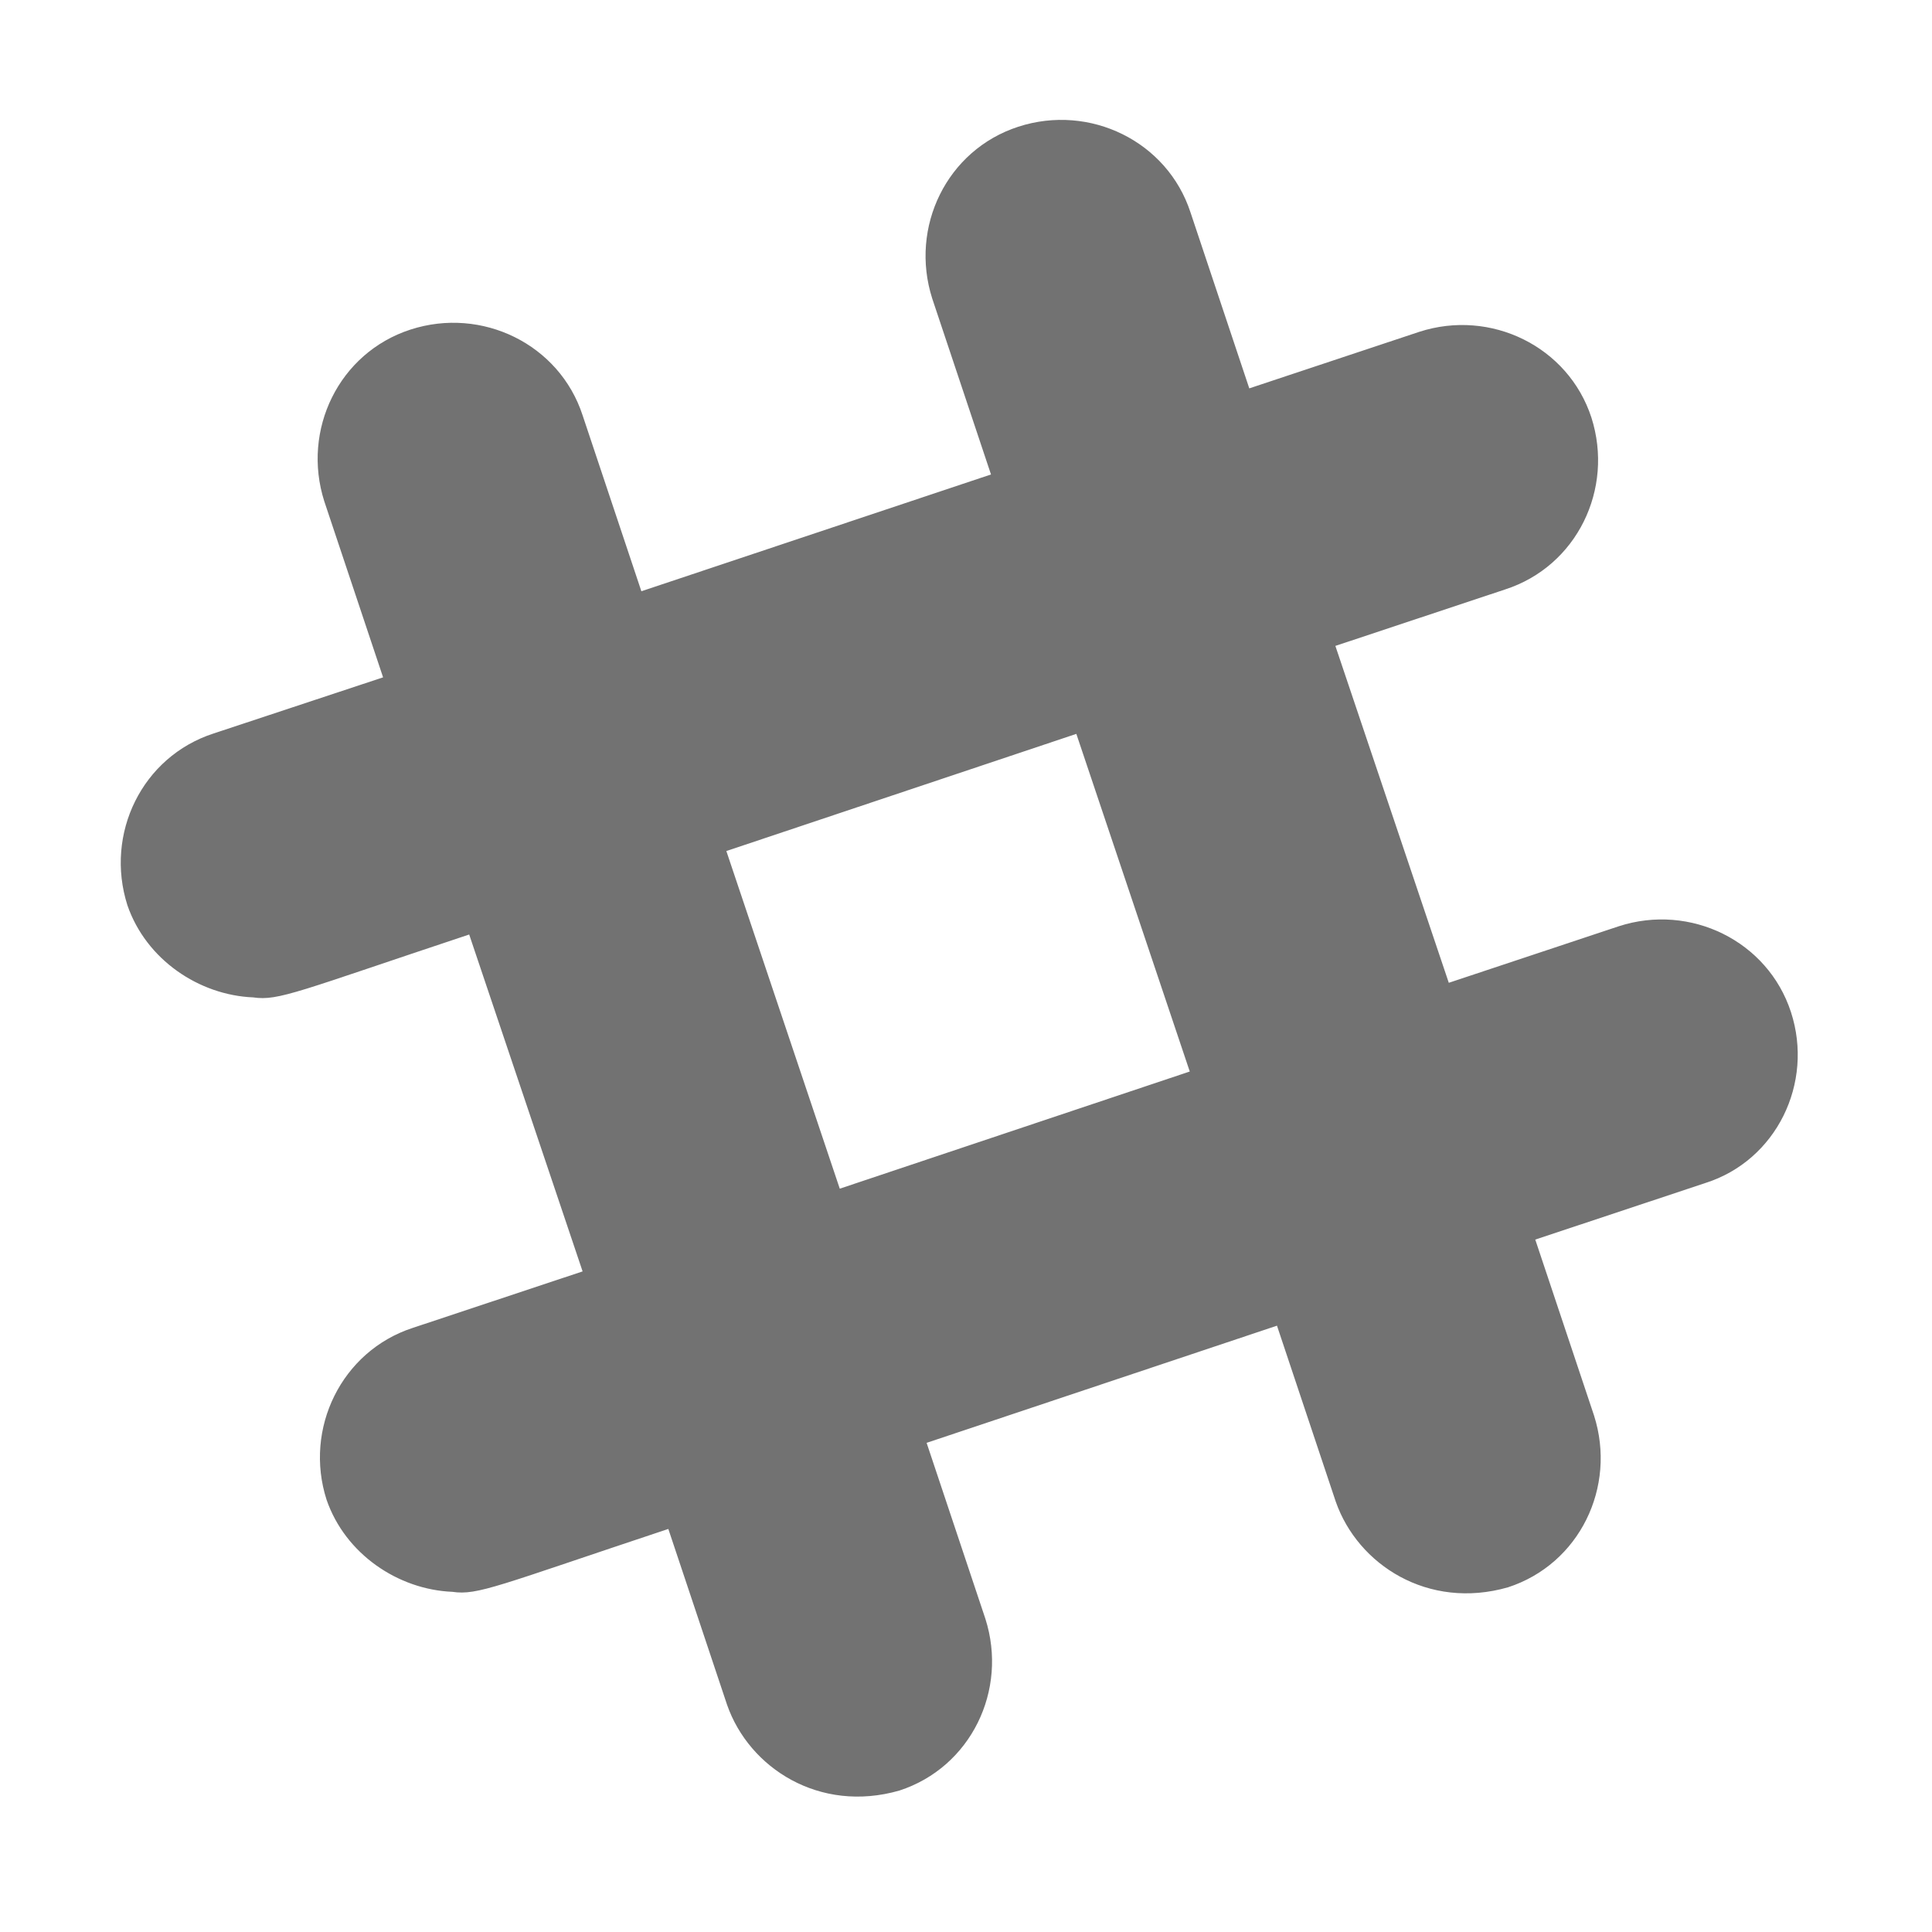 ﻿<?xml version='1.0' encoding='UTF-8'?>
<svg viewBox="-1.999 0.003 32 32" xmlns="http://www.w3.org/2000/svg">
  <g transform="matrix(0.062, 0, 0, 0.062, 0, 0)">
    <path d="M446.2, 270.4C440, 251.4 419.3, 241.3 400.2, 247.5L354.8, 262.6L324.5, 172.6L369.9, 157.5C389, 151.3 399, 130.7 392.9, 111.6C386.7, 92.6 366, 82.5 346.9, 88.7L301.5, 103.8L285.8, 56.8C279.6, 37.8 258.9, 27.7 239.8, 33.9C220.7, 40.1 210.7, 60.7 216.8, 79.8L232.5, 126.8L139.1, 158L123.4, 111C117.2, 92 96.5, 81.9 77.4, 88.1C58.3, 94.3 48.3, 114.9 54.4, 134L70.1, 181L24.8, 196C5.7, 202.2 -4.3, 222.8 1.8, 241.9C6.8, 256.4 20.9, 265.9 35.4, 266.5C42.2, 267.5 47.4, 264.9 93.1, 249.7L123.4, 339.7L78, 354.8C59, 361 48.9, 381.7 55, 400.7C60, 415.2 74.1, 424.7 88.6, 425.3C95.4, 426.3 100.6, 423.7 146.3, 408.5L162, 455.5C167.9, 472.4 186.7, 484.5 208, 478.4C227.1, 472.2 237.1, 451.6 231, 432.5L215.3, 385.5L308.9, 354.2L324.6, 401.2C330.5, 418.1 349.3, 430.2 370.6, 424.1C389.7, 417.9 399.7, 397.3 393.6, 378.2L377.9, 331.2L423.3, 316.1C442.3, 310.1 452.4, 289.4 446.2, 270.4zM192.1, 317.6L161.8, 227.4L255.3, 196.1L285.6, 286.3L192.1, 317.6z" fill="#727272" fill-opacity="1" class="Black" />
  </g>
</svg>